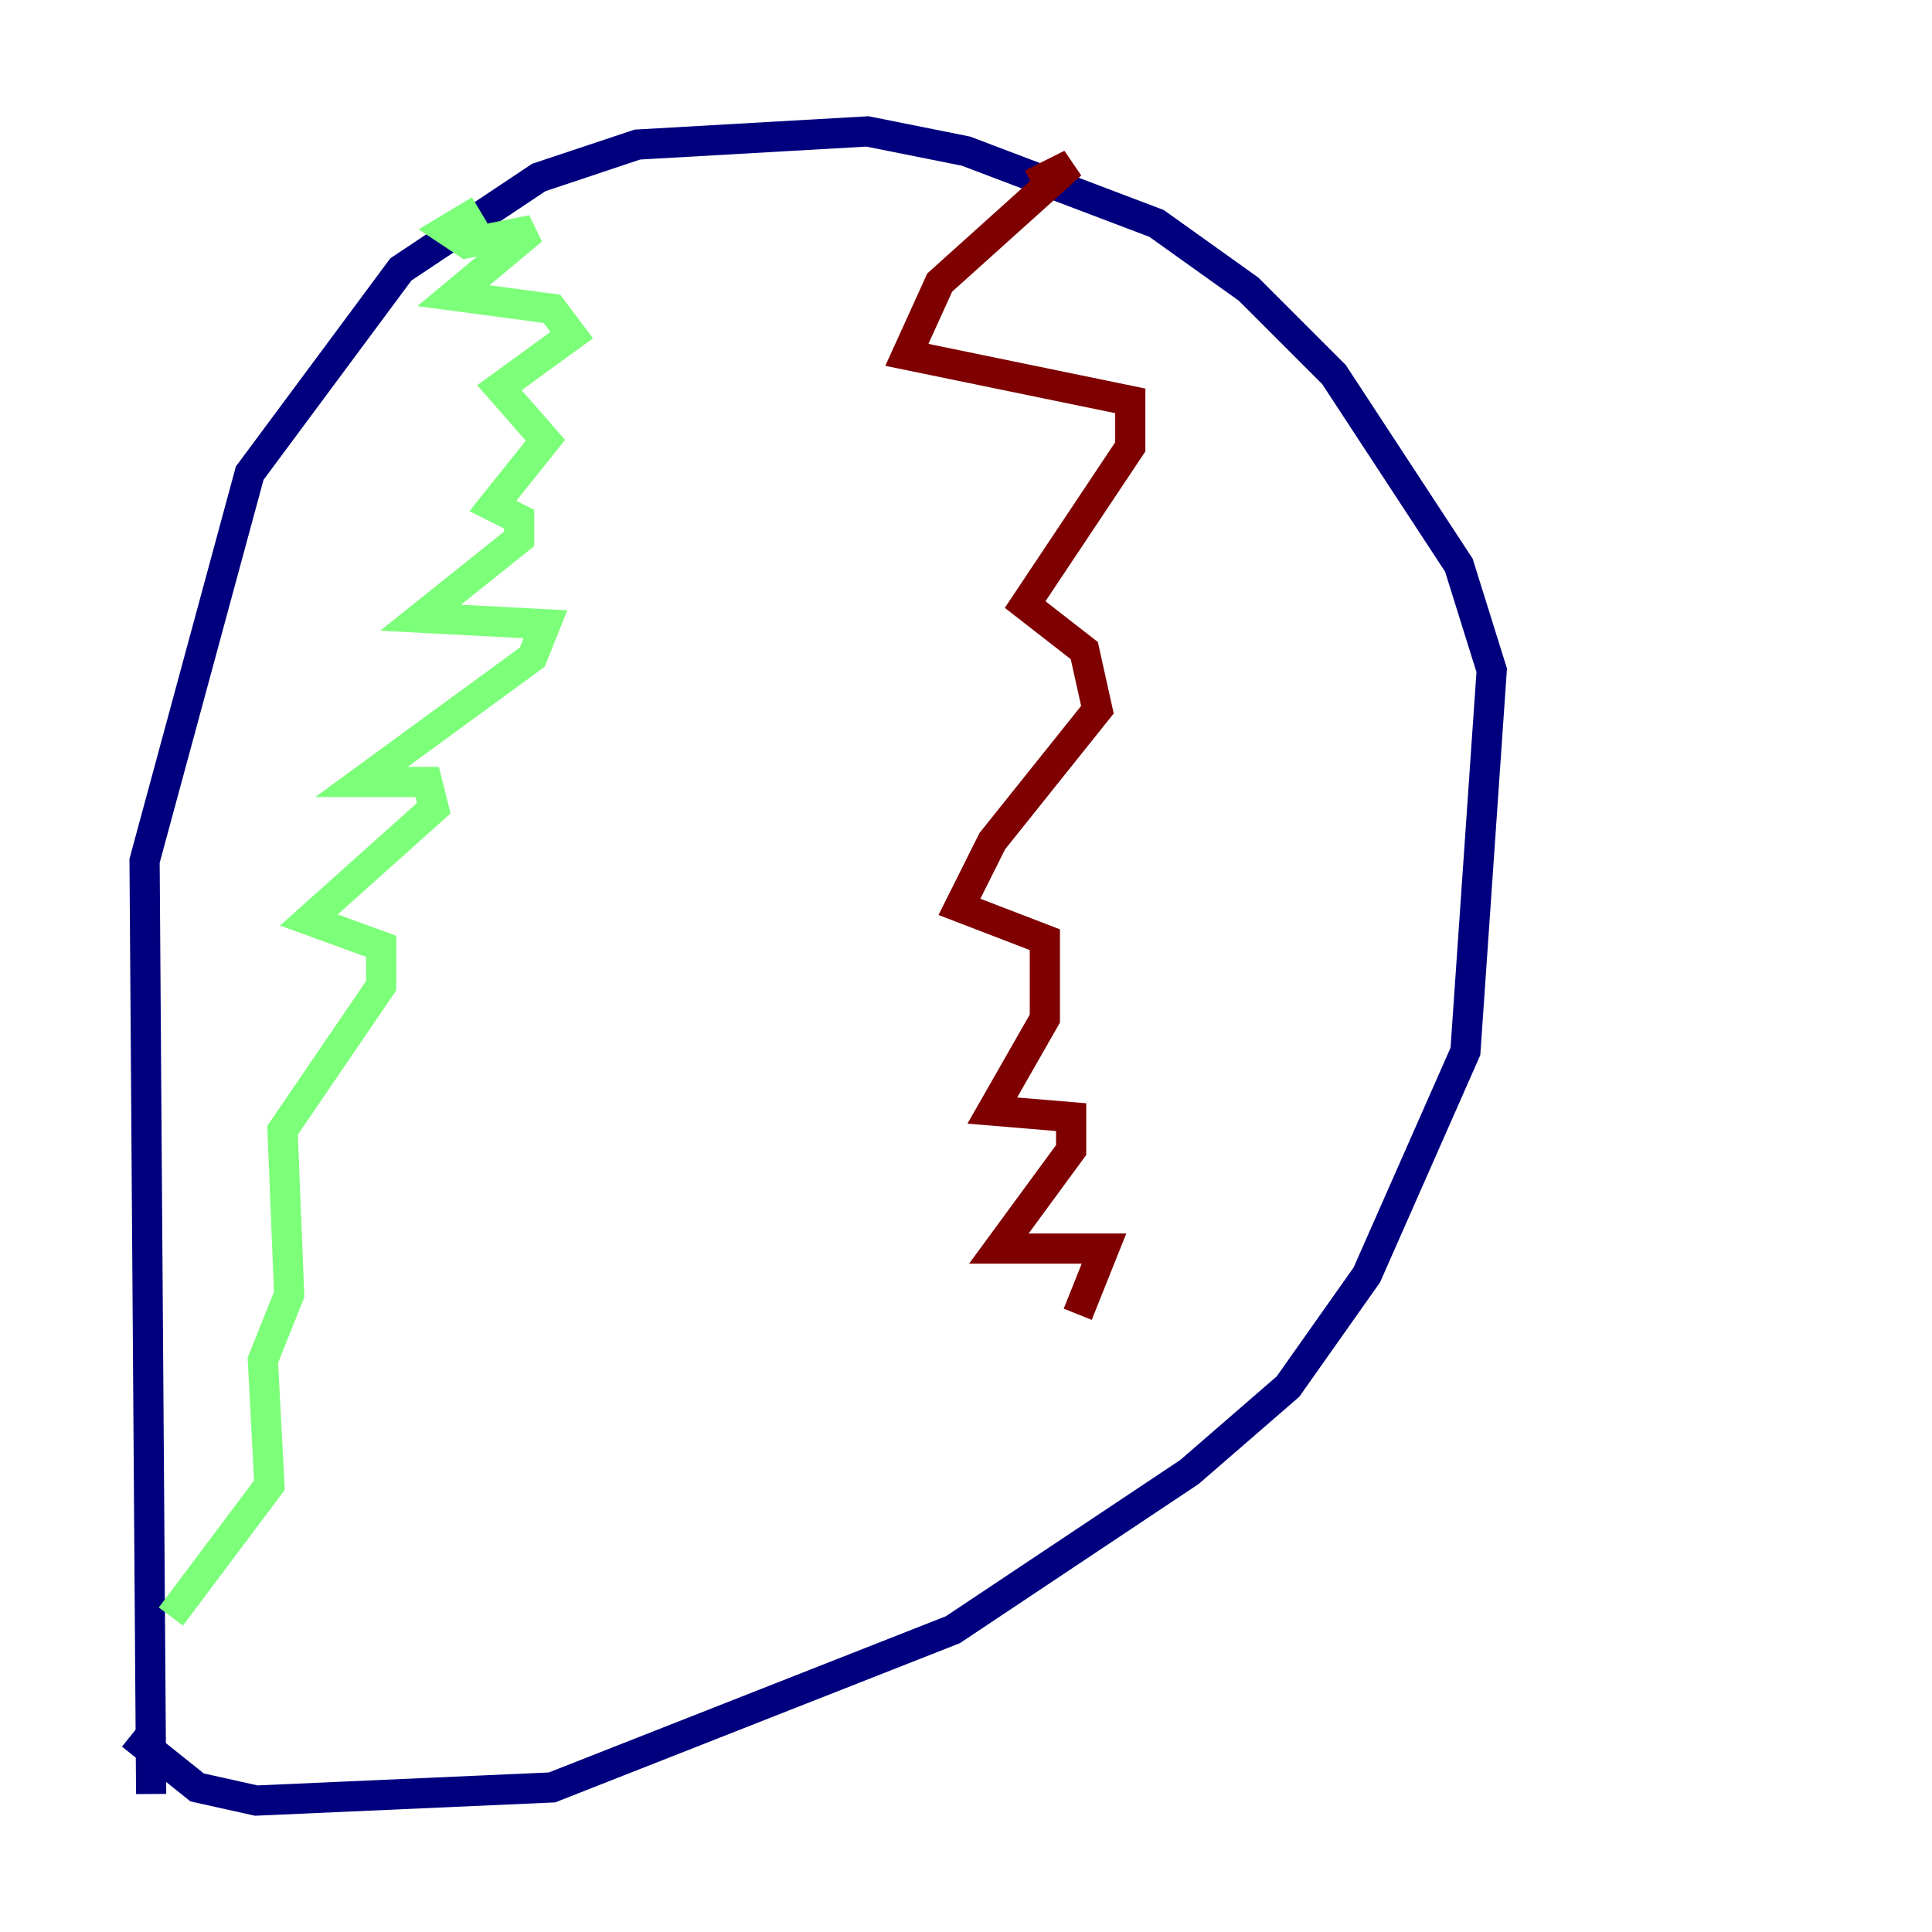 <?xml version="1.0" encoding="utf-8" ?>
<svg baseProfile="tiny" height="128" version="1.2" viewBox="0,0,128,128" width="128" xmlns="http://www.w3.org/2000/svg" xmlns:ev="http://www.w3.org/2001/xml-events" xmlns:xlink="http://www.w3.org/1999/xlink"><defs /><polyline fill="none" points="8.707,114.939 13.061,118.422 16.98,119.293 36.571,118.422 63.129,107.973 78.803,97.524 85.333,91.864 90.558,84.463 97.088,69.66 98.83,44.408 96.653,37.442 88.381,24.816 82.721,19.157 76.626,14.803 64.0,10.014 57.469,8.707 42.231,9.578 35.701,11.755 26.558,17.85 16.544,31.347 9.578,57.034 10.014,118.857" stroke="#00007f" stroke-width="2" /><polyline fill="none" points="31.782,13.932 29.605,15.238 30.912,16.109 35.265,15.238 30.041,19.592 36.571,20.463 37.878,22.204 33.088,25.687 36.136,29.17 32.653,33.524 34.395,34.395 34.395,35.701 27.864,40.925 36.136,41.361 35.265,43.537 23.946,51.809 28.299,51.809 28.735,53.551 20.463,60.952 25.252,62.694 25.252,65.306 18.721,74.884 19.157,85.769 17.415,90.122 17.85,98.395 11.32,107.102" stroke="#7cff79" stroke-width="2" /><polyline fill="none" points="68.354,12.191 70.966,10.884 62.258,18.721 60.082,23.51 74.884,26.558 74.884,29.605 67.918,40.054 71.837,43.102 72.707,47.02 65.742,55.728 63.565,60.082 69.225,62.258 69.225,67.483 65.742,73.578 70.966,74.014 70.966,76.191 66.177,82.721 73.143,82.721 71.401,87.075" stroke="#7f0000" stroke-width="2" /></svg>